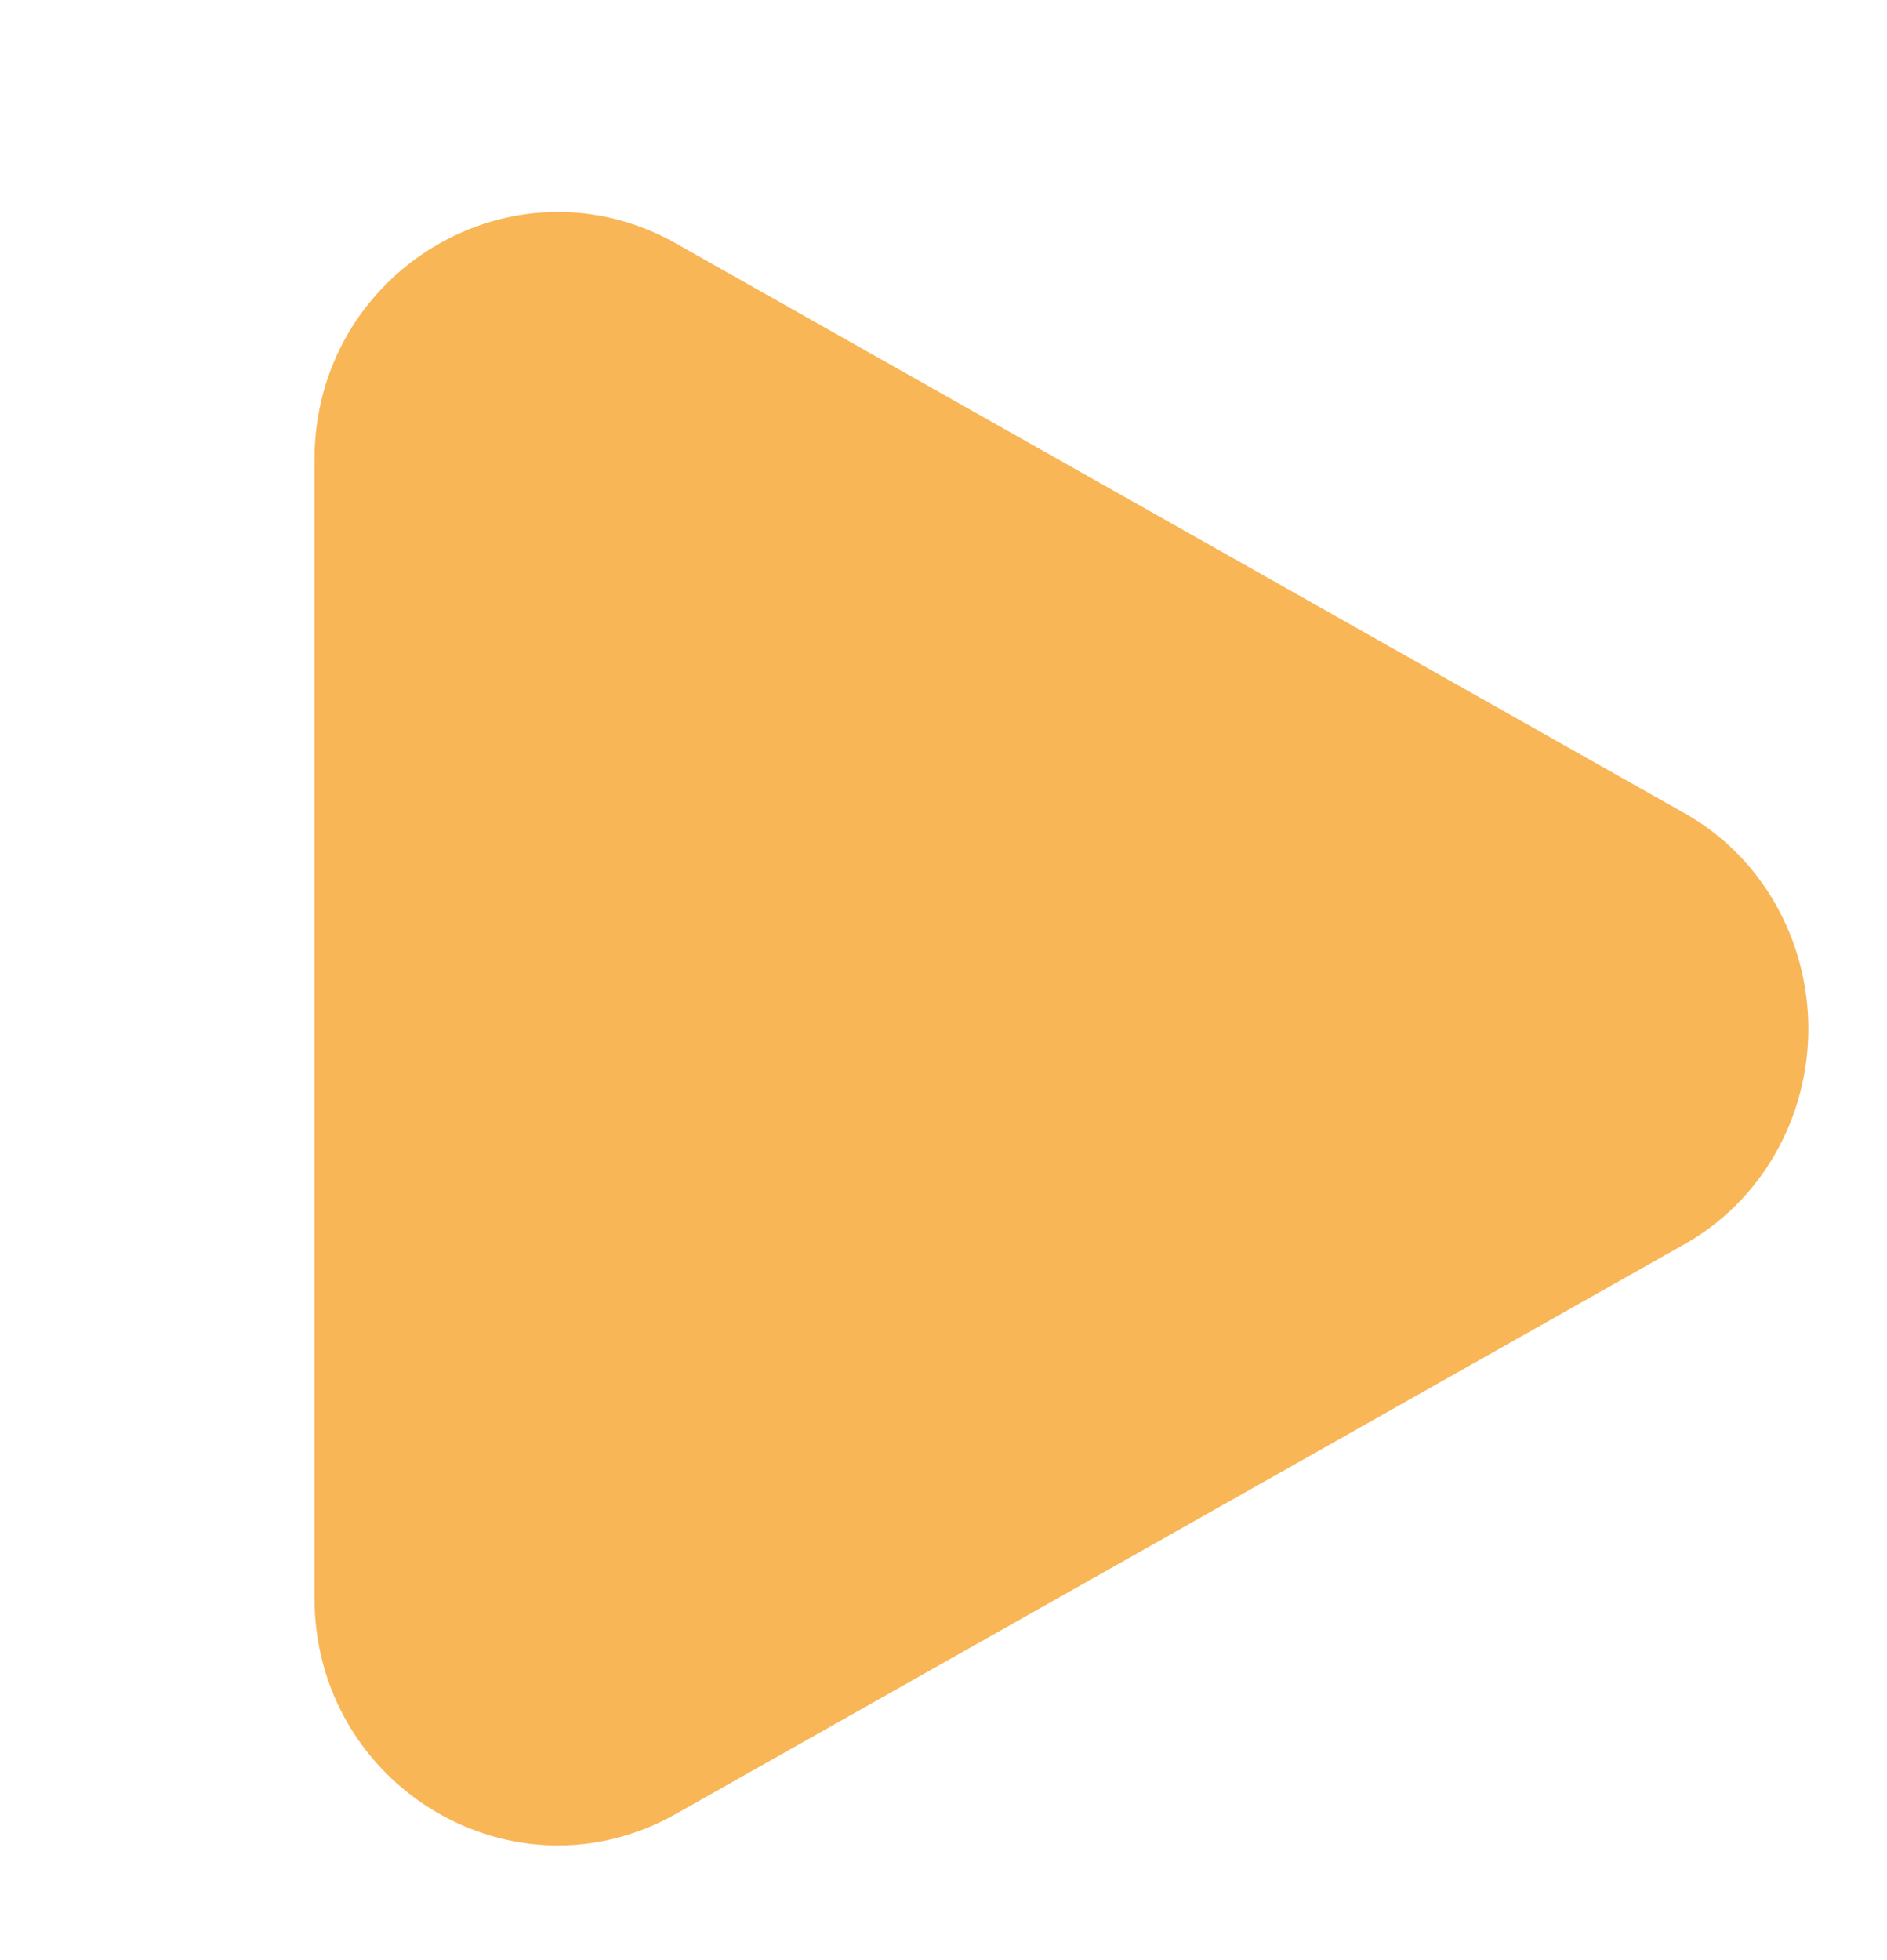 <svg width="26" height="27" viewBox="0 0 26 27" fill="none" xmlns="http://www.w3.org/2000/svg">
<g filter="url(#filter0_i_1_113)">
<path d="M23.193 10.522C23.713 10.809 24.149 11.238 24.452 11.763C24.756 12.288 24.916 12.888 24.916 13.5C24.916 14.112 24.756 14.712 24.452 15.237C24.149 15.762 23.713 16.191 23.193 16.478L9.313 24.316C7.078 25.579 4.333 23.937 4.333 21.339V5.662C4.333 3.063 7.078 1.422 9.313 2.683L23.193 10.522Z" fill="#F8B657"/>
</g>
<defs>
<filter id="filter0_i_1_113" x="0" y="0" width="26" height="27.67" filterUnits="userSpaceOnUse" color-interpolation-filters="sRGB">
<feFlood flood-opacity="0" result="BackgroundImageFix"/>
<feBlend mode="normal" in="SourceGraphic" in2="BackgroundImageFix" result="shape"/>
<feColorMatrix in="SourceAlpha" type="matrix" values="0 0 0 0 0 0 0 0 0 0 0 0 0 0 0 0 0 0 127 0" result="hardAlpha"/>
<feOffset dy="0.67"/>
<feGaussianBlur stdDeviation="1.909"/>
<feComposite in2="hardAlpha" operator="arithmetic" k2="-1" k3="1"/>
<feColorMatrix type="matrix" values="0 0 0 0 0 0 0 0 0 0 0 0 0 0 0 0 0 0 0.53 0"/>
<feBlend mode="normal" in2="shape" result="effect1_innerShadow_1_113"/>
</filter>
</defs>
</svg>
